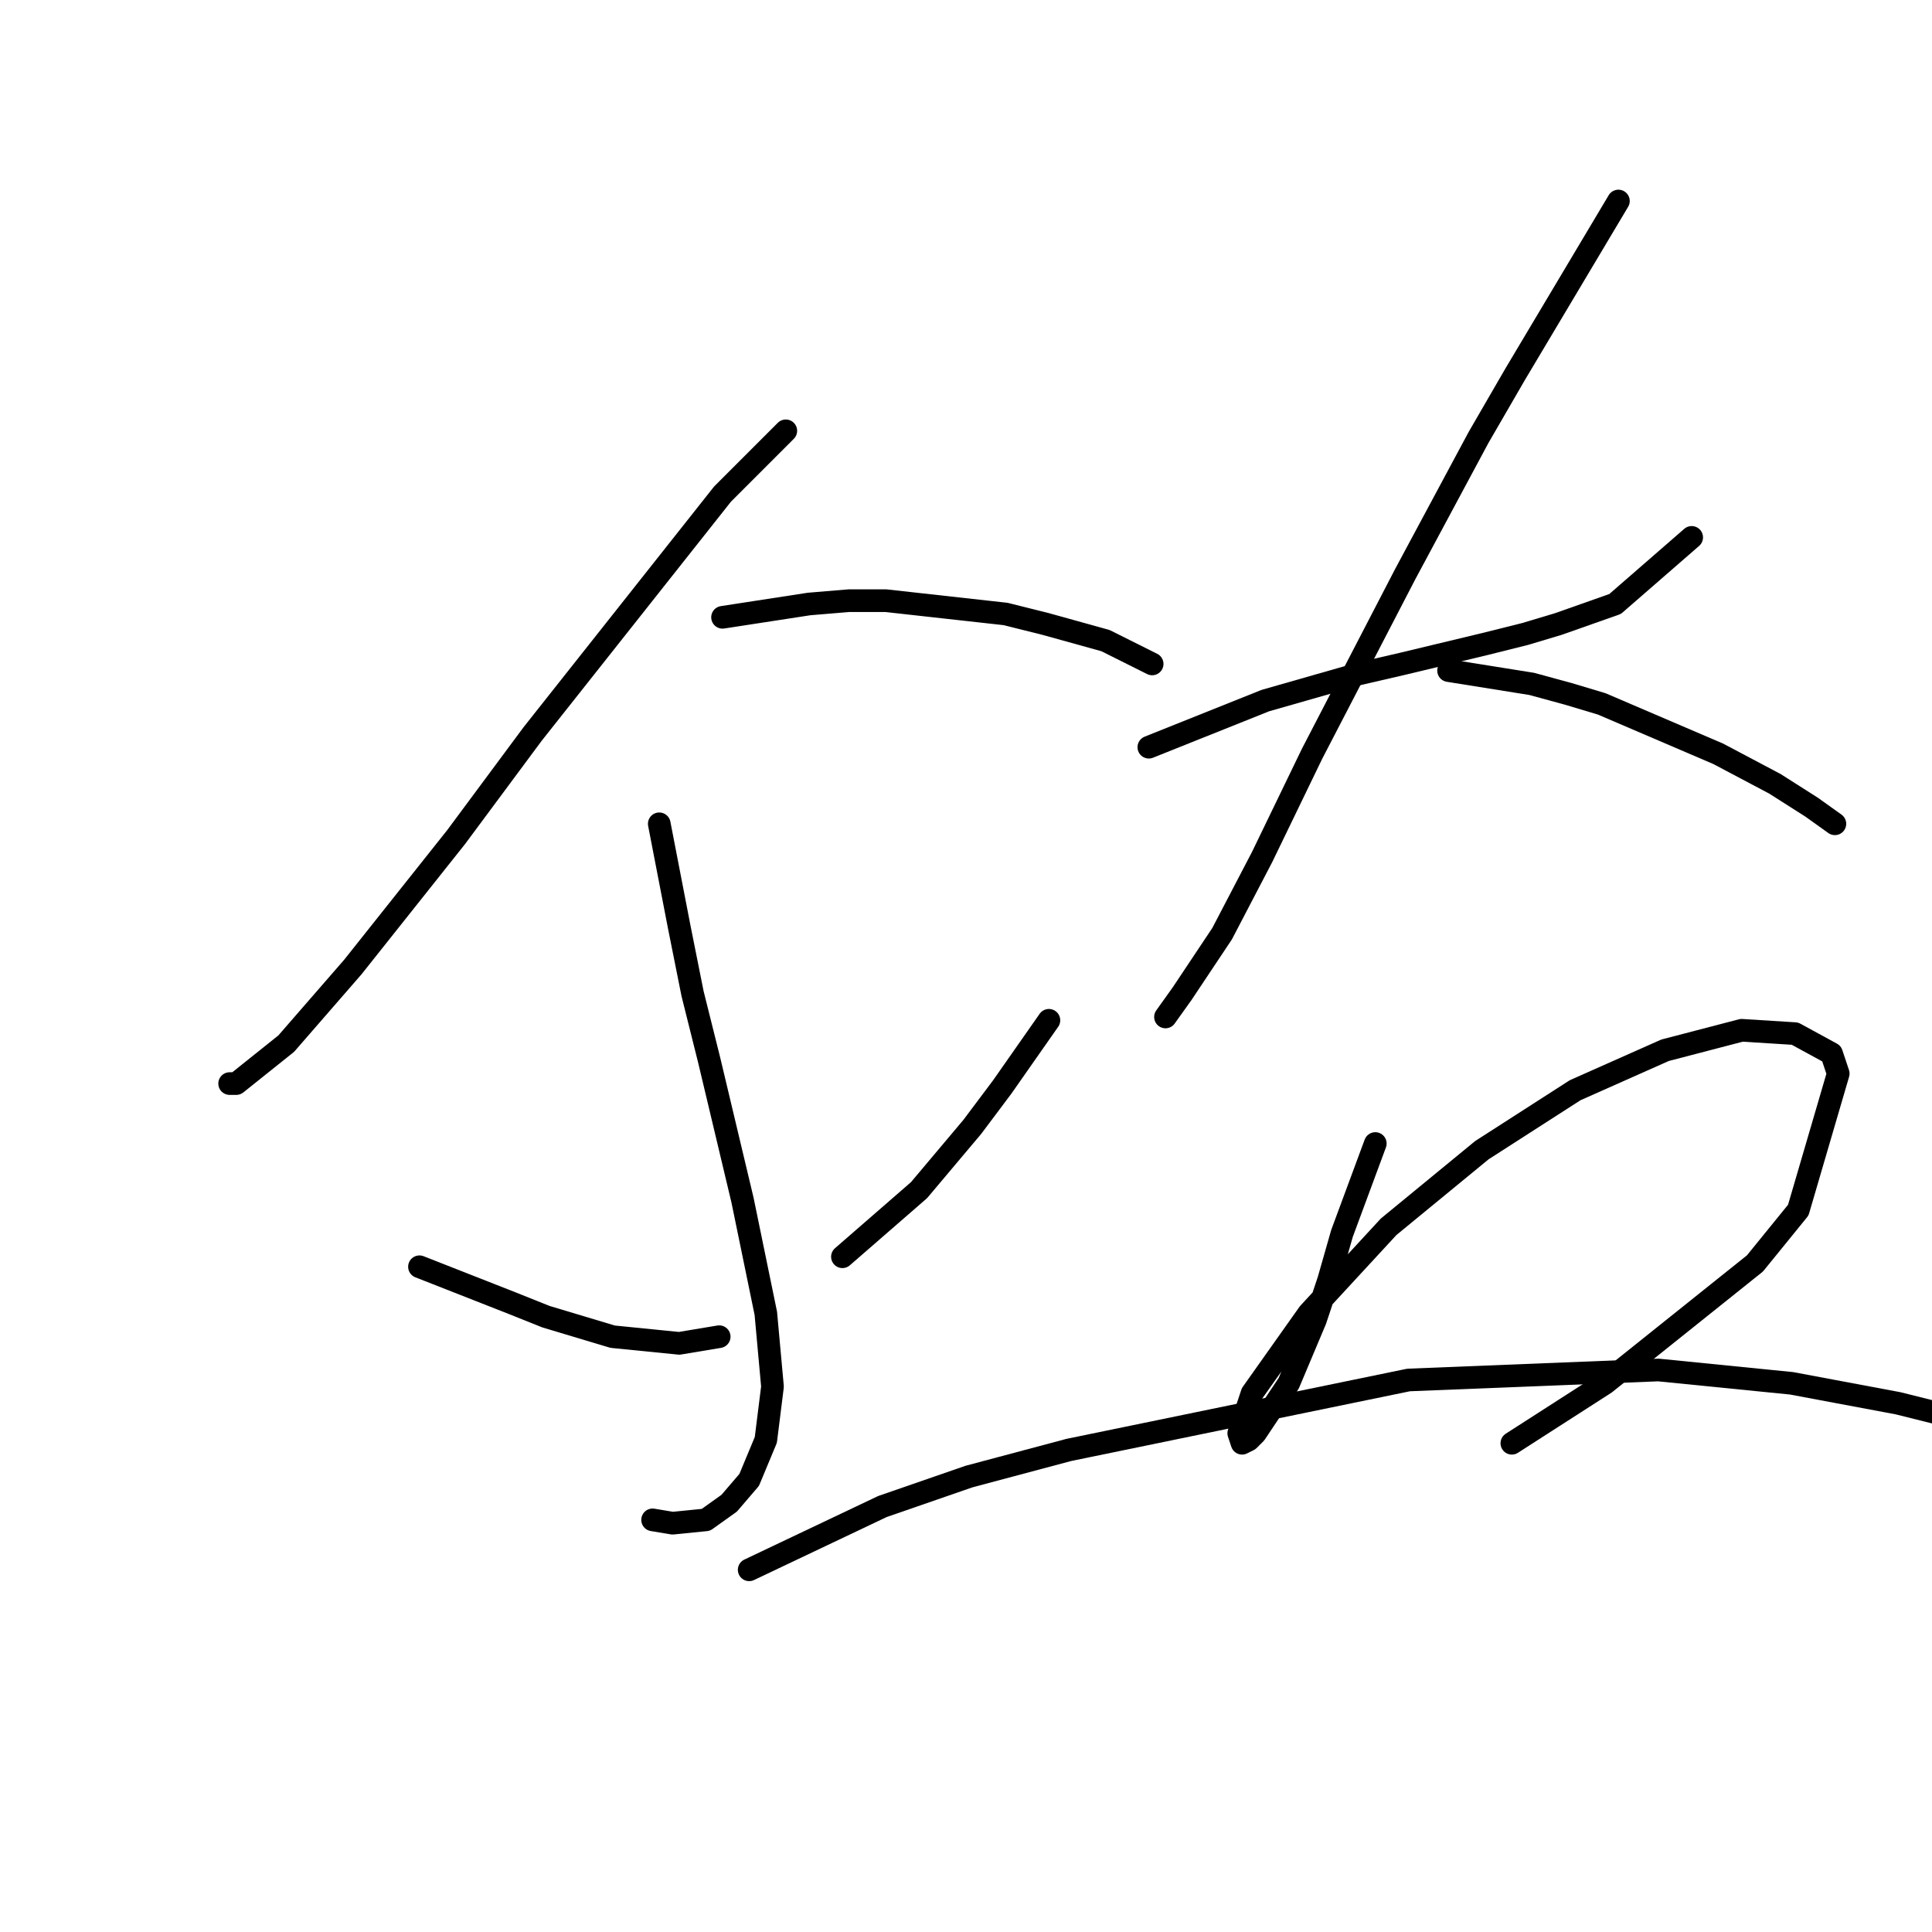 <?xml version="1.0" standalone="no"?>
    <svg width="256" height="256" xmlns="http://www.w3.org/2000/svg" version="1.1">
    <polyline stroke="black" stroke-width="3" stroke-linecap="round" fill="transparent" stroke-linejoin="round" points="104.124 57.085 95.74 65.469 70.586 97.243 60.436 110.923 46.755 128.134 37.929 138.284 31.31 143.579 30.427 143.579 30.427 143.579 " />
        <polyline stroke="black" stroke-width="3" stroke-linecap="round" fill="transparent" stroke-linejoin="round" points="95.74 81.797 107.213 80.032 112.509 79.591 117.363 79.591 133.25 81.356 138.546 82.68 146.489 84.886 152.667 87.975 152.667 87.975 " />
        <polyline stroke="black" stroke-width="3" stroke-linecap="round" fill="transparent" stroke-linejoin="round" points="87.355 109.158 90.003 122.838 91.768 131.664 93.974 140.49 98.387 159.025 101.476 174.029 102.359 183.737 101.476 190.798 99.27 196.094 96.622 199.183 93.533 201.389 89.12 201.831 86.472 201.389 86.472 201.389 " />
        <polyline stroke="black" stroke-width="3" stroke-linecap="round" fill="transparent" stroke-linejoin="round" points="55.581 167.851 67.938 172.705 72.351 174.47 81.177 177.118 90.003 178 95.298 177.118 95.298 177.118 " />
        <polyline stroke="black" stroke-width="3" stroke-linecap="round" fill="transparent" stroke-linejoin="round" points="138.987 135.194 132.809 144.02 128.837 149.316 121.776 157.701 111.626 166.527 111.626 166.527 " />
        <polyline stroke="black" stroke-width="3" stroke-linecap="round" fill="transparent" stroke-linejoin="round" points="152.226 99.008 167.671 92.83 180.028 89.299 185.765 87.975 196.797 85.328 202.093 84.004 206.506 82.68 214.008 80.032 224.157 71.206 224.157 71.206 " />
        <polyline stroke="black" stroke-width="3" stroke-linecap="round" fill="transparent" stroke-linejoin="round" points="214.449 26.635 200.769 49.583 195.914 57.967 186.206 76.06 173.849 99.891 167.23 113.571 161.934 123.721 156.639 131.664 154.432 134.753 154.432 134.753 " />
        <polyline stroke="black" stroke-width="3" stroke-linecap="round" fill="transparent" stroke-linejoin="round" points="191.943 88.858 202.975 90.623 207.829 91.947 212.242 93.271 227.688 99.891 235.19 103.862 240.044 106.951 243.133 109.158 243.133 109.158 " />
        <polyline stroke="black" stroke-width="3" stroke-linecap="round" fill="transparent" stroke-linejoin="round" points="182.234 151.523 177.821 163.438 176.056 169.616 174.291 174.911 170.76 183.296 168.995 185.944 166.347 189.915 165.465 190.798 164.582 191.239 164.141 189.915 165.906 184.62 173.408 174.029 183.999 162.555 196.356 152.405 208.712 144.462 220.627 139.166 230.777 136.518 237.838 136.96 242.692 139.607 243.575 142.255 238.279 160.348 232.542 167.409 212.684 183.296 200.327 191.239 200.327 191.239 " />
        <polyline stroke="black" stroke-width="3" stroke-linecap="round" fill="transparent" stroke-linejoin="round" points="99.27 208.009 116.922 199.624 128.396 195.652 141.635 192.122 186.647 182.855 219.745 181.531 237.396 183.296 251.518 185.944 262.109 188.592 270.494 191.681 270.494 191.681 " />
        </svg>